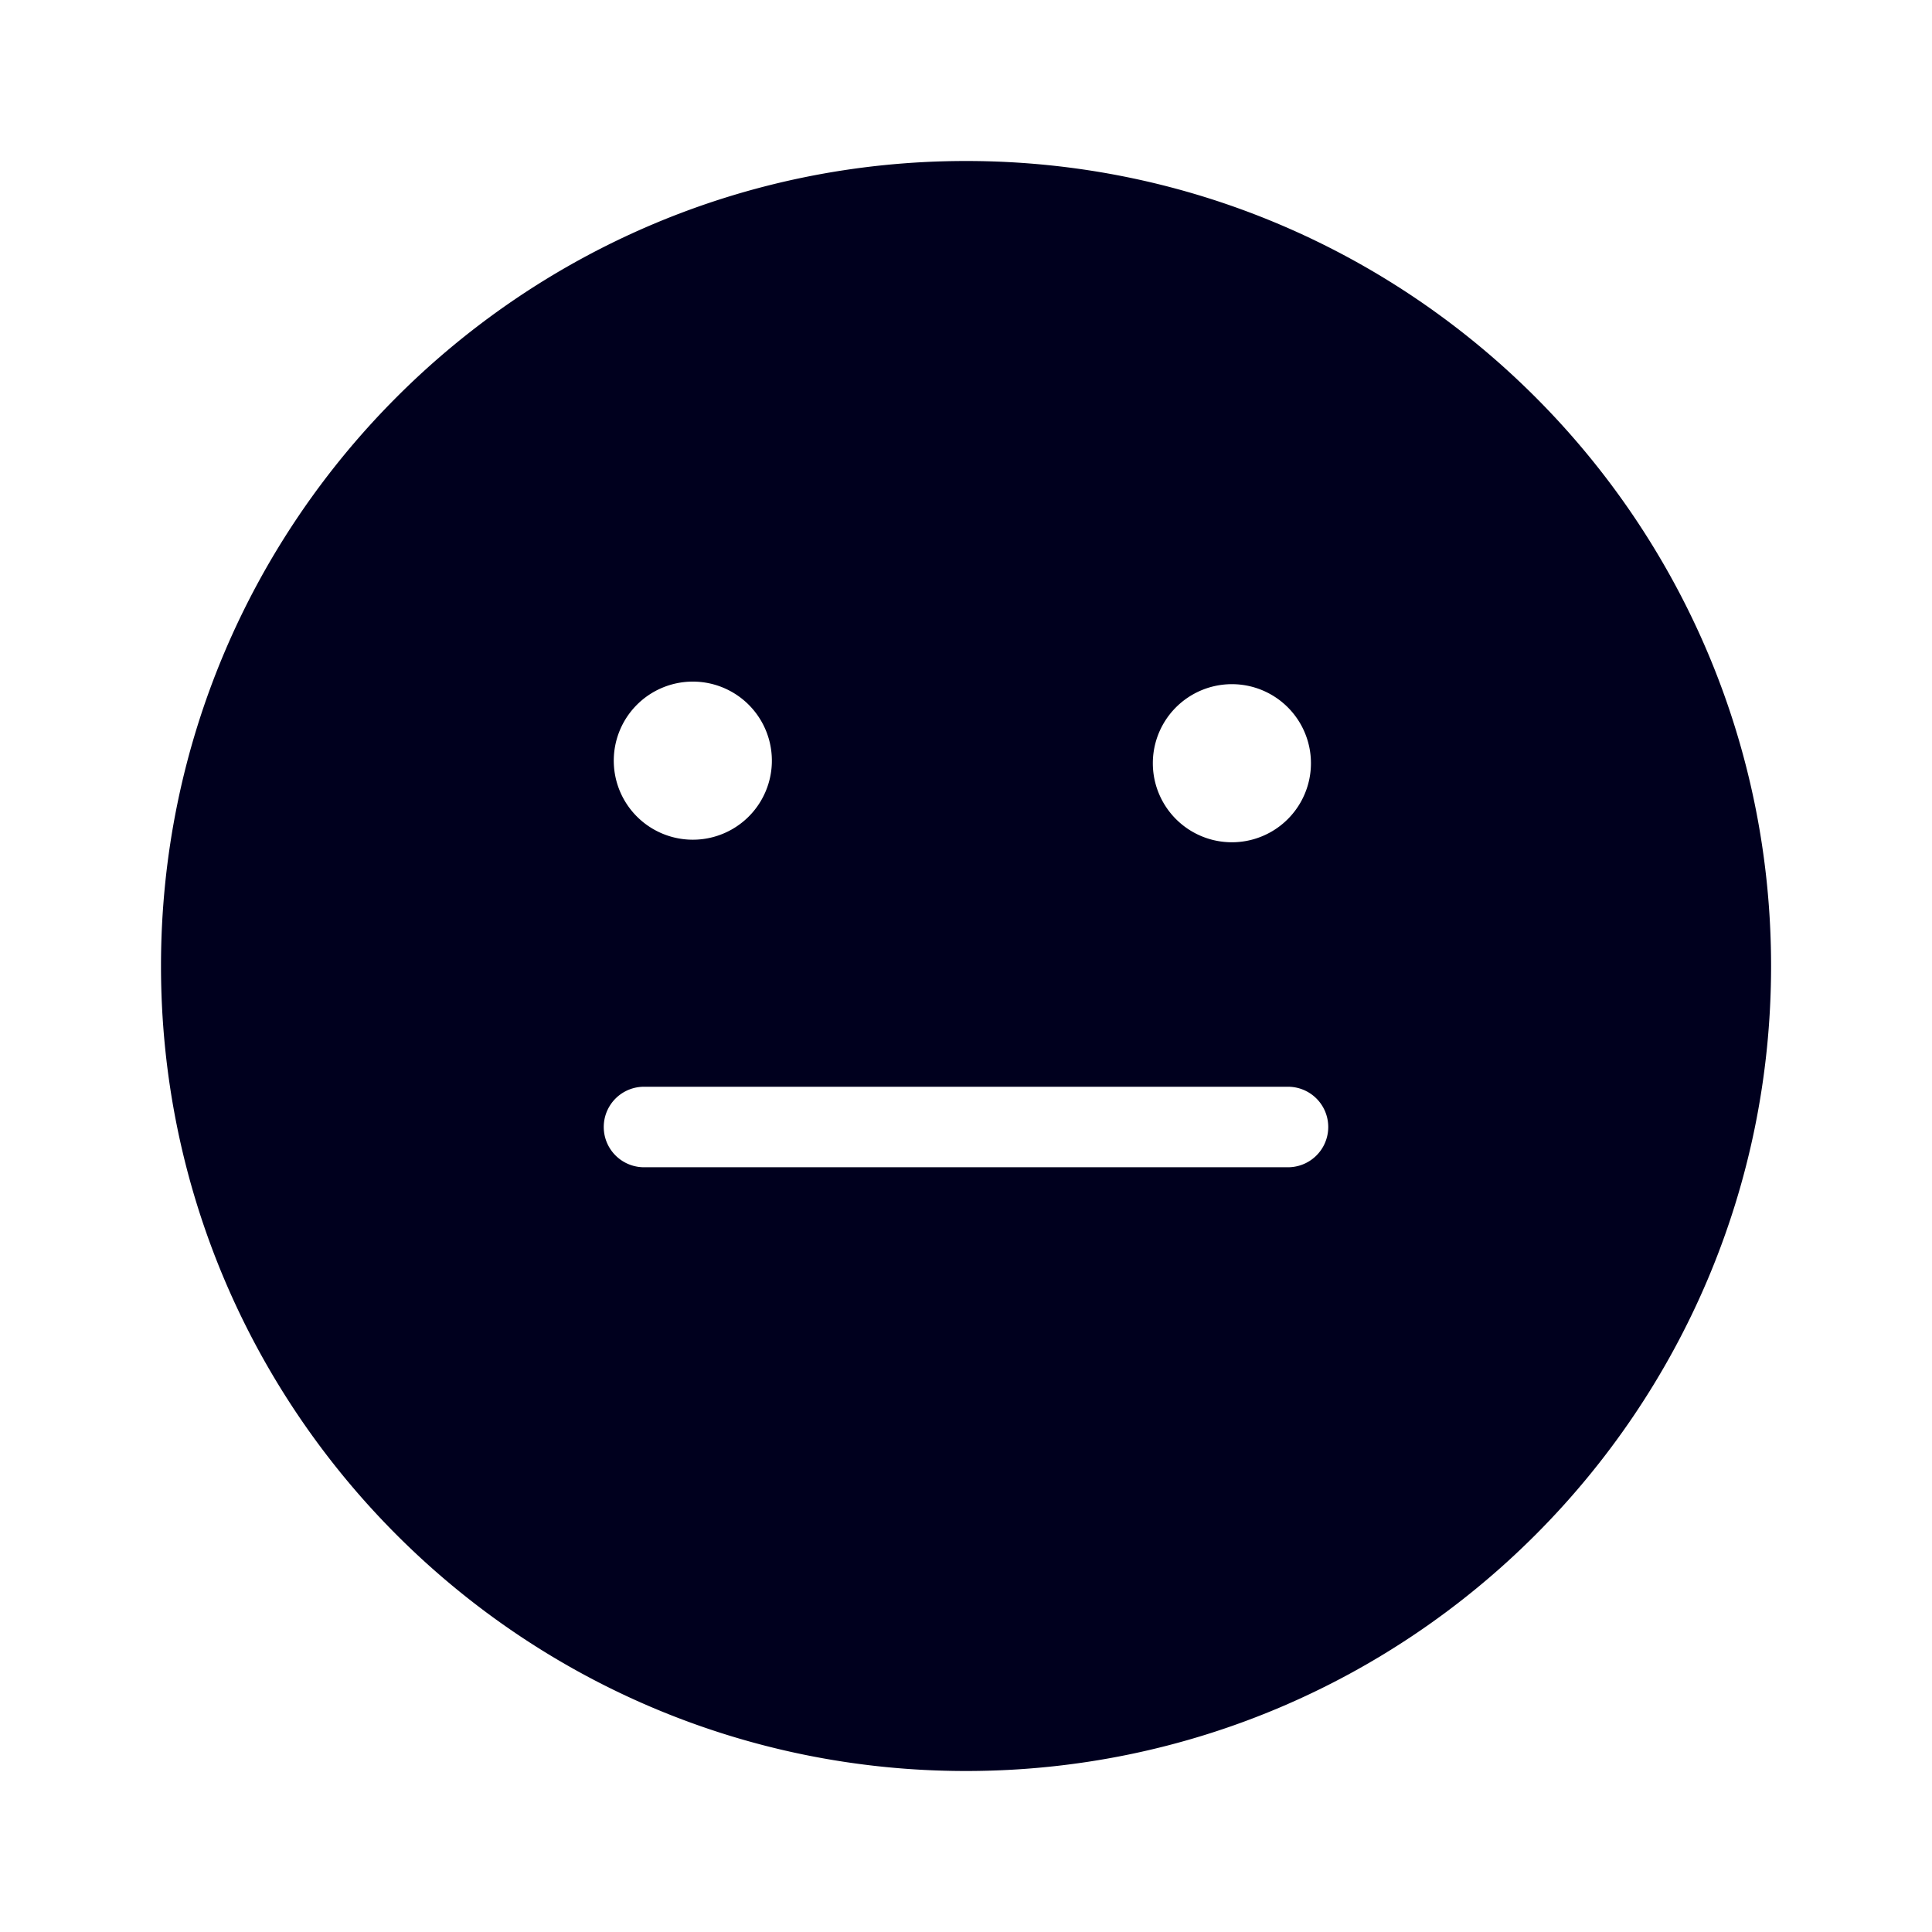 <svg xmlns="http://www.w3.org/2000/svg" width="24" height="24" fill="none"><path fill="#00001E" d="M22.001 12c0-5.52-4.482-10-10-10C6.48 2 2 6.48 2 12s4.48 10 10 10 10.001-4.48 10.001-10M7.625 9.481a.982.982 0 1 1 1.963-.001.982.982 0 0 1-1.963.001m6.696 0a.982.982 0 1 1 1.964 0 .982.982 0 0 1-1.964 0M8 13.5h8a.5.5 0 0 1 0 1H8a.5.5 0 0 1 0-1"/></svg>